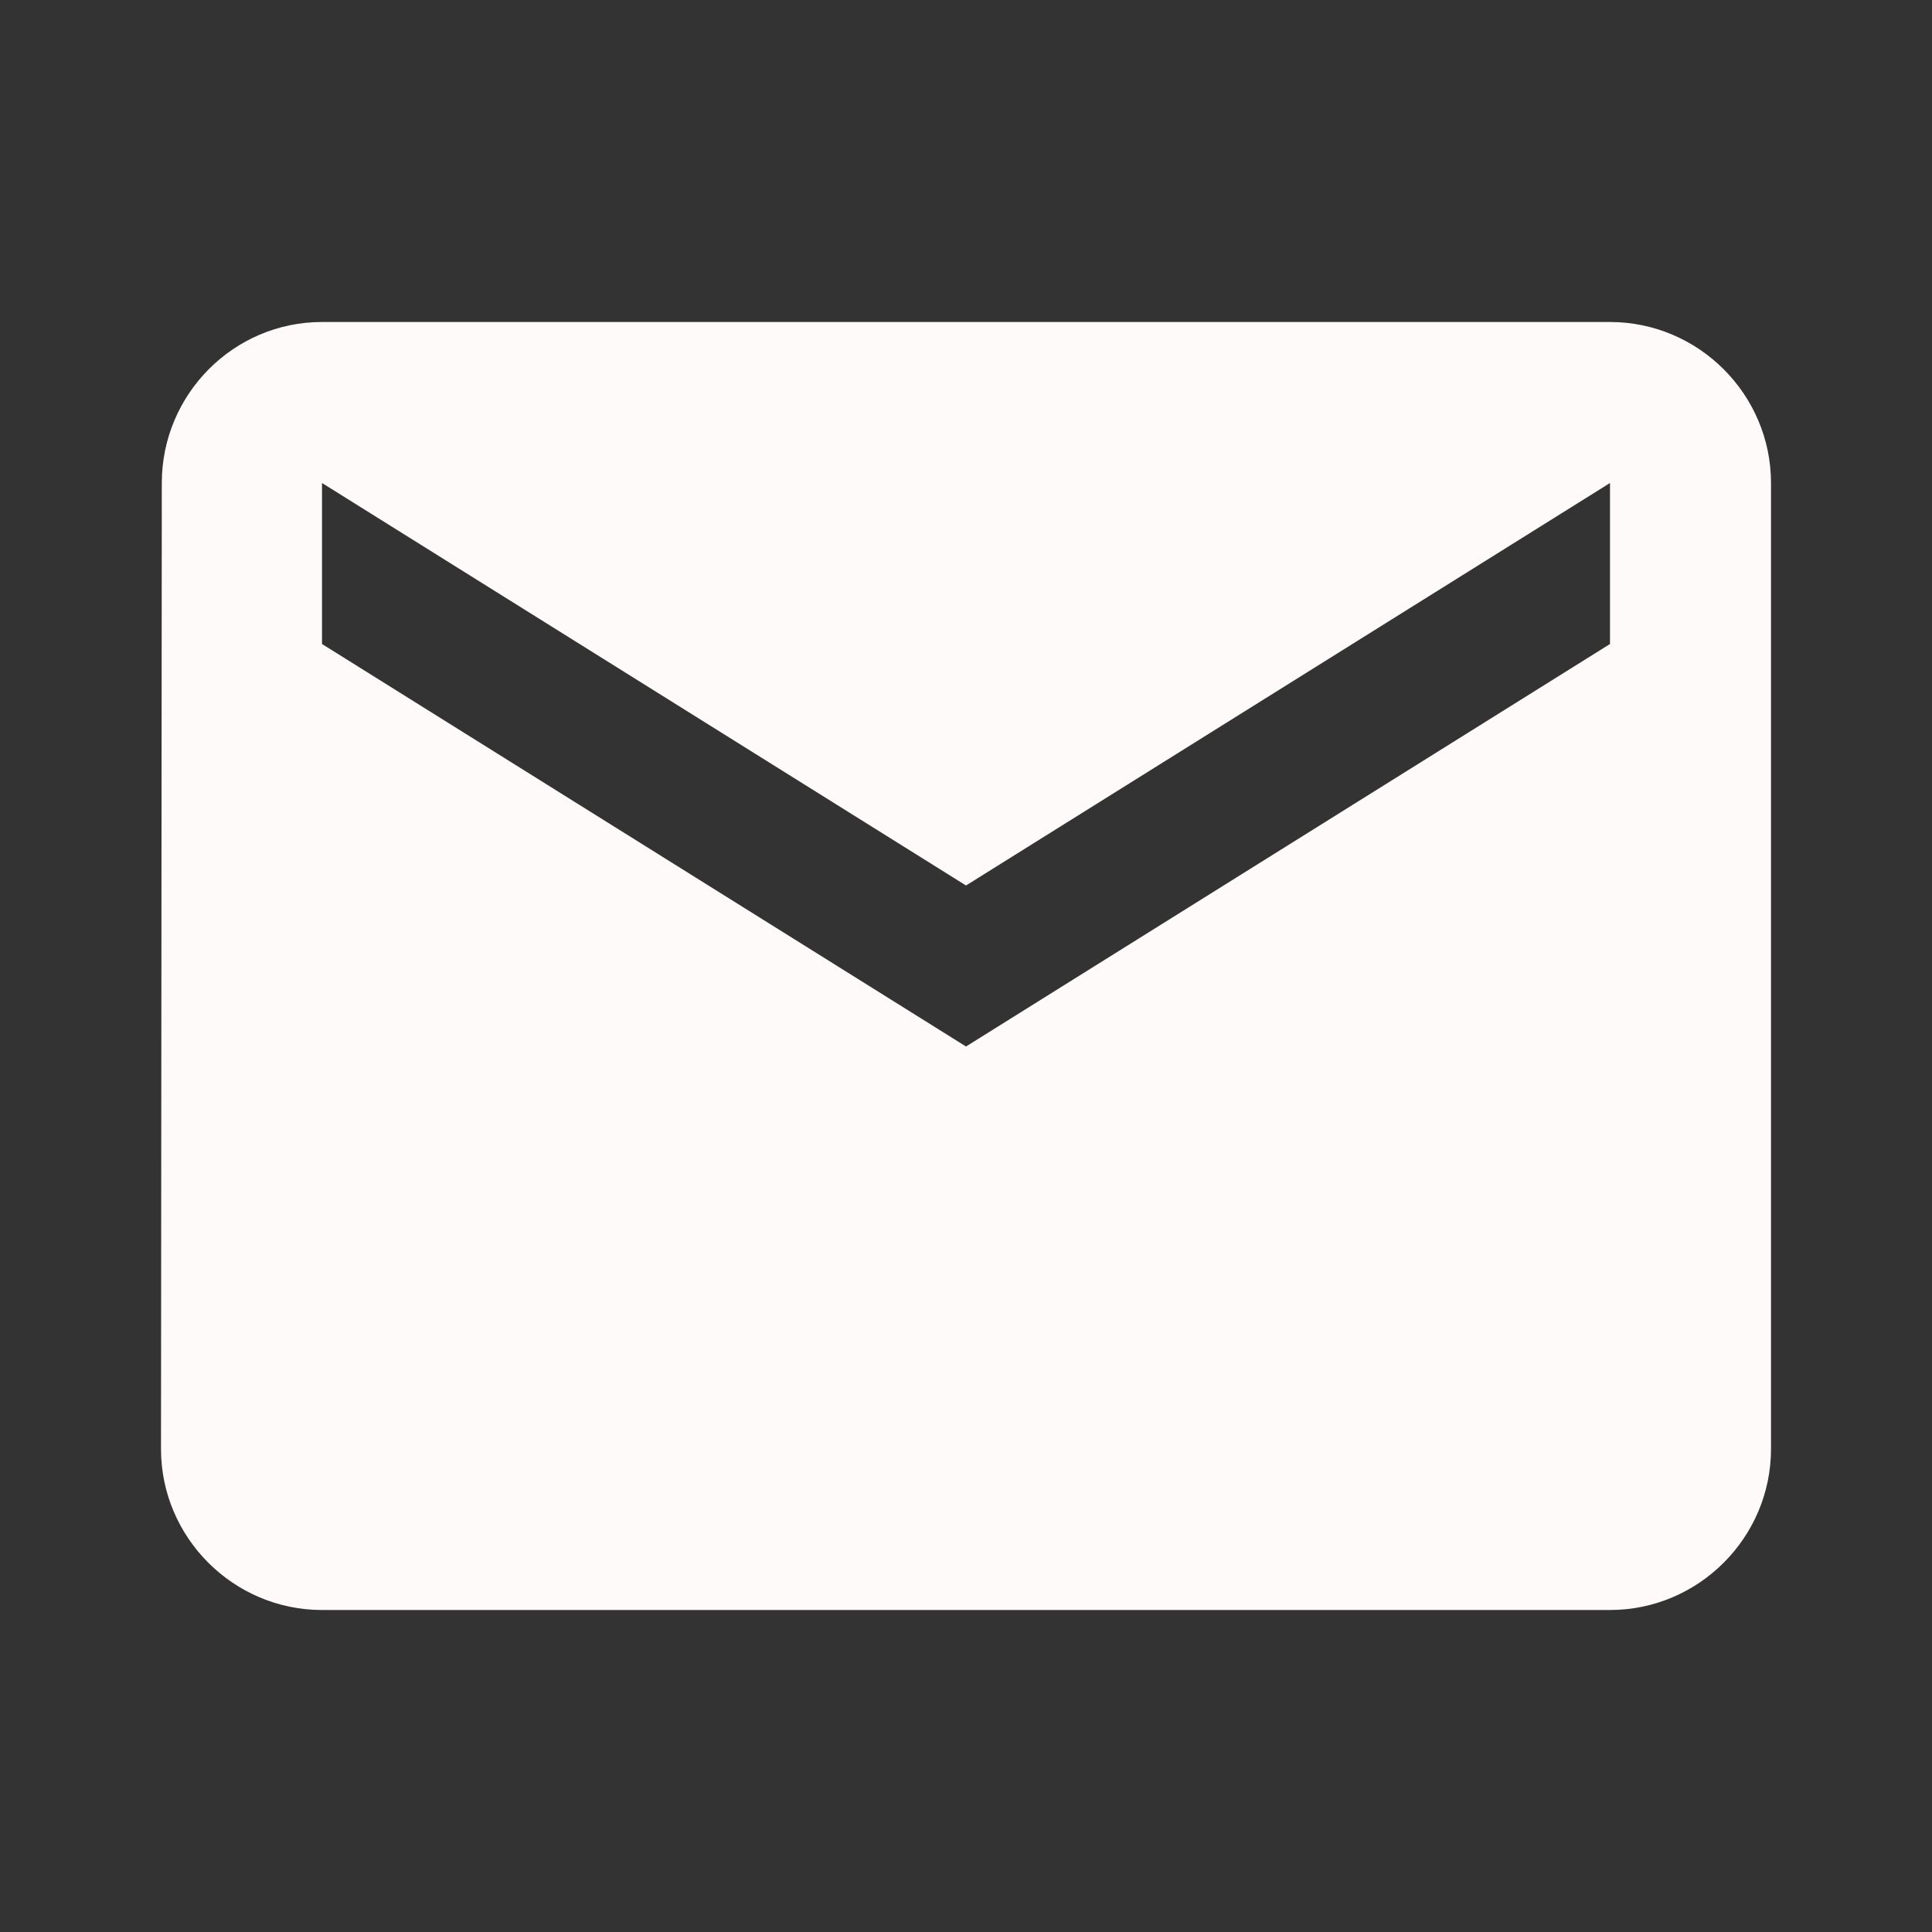 <svg width="348" height="348" viewBox="0 0 348 348" fill="none" xmlns="http://www.w3.org/2000/svg">
<rect x="0" y="0" width="348" height="348" fill="#333333" stroke="none"/>
<path d="M290 58H58C42.05 58 29.145 71.05 29.145 87L29 261C29 276.95 42.05 290 58 290H290C305.95 290 319 276.95 319 261V87C319 71.05 305.95 58 290 58ZM290 116L174 188.5L58 116V87L174 159.5L290 87V116Z" fill="#FFFAFA"/>
</svg>
